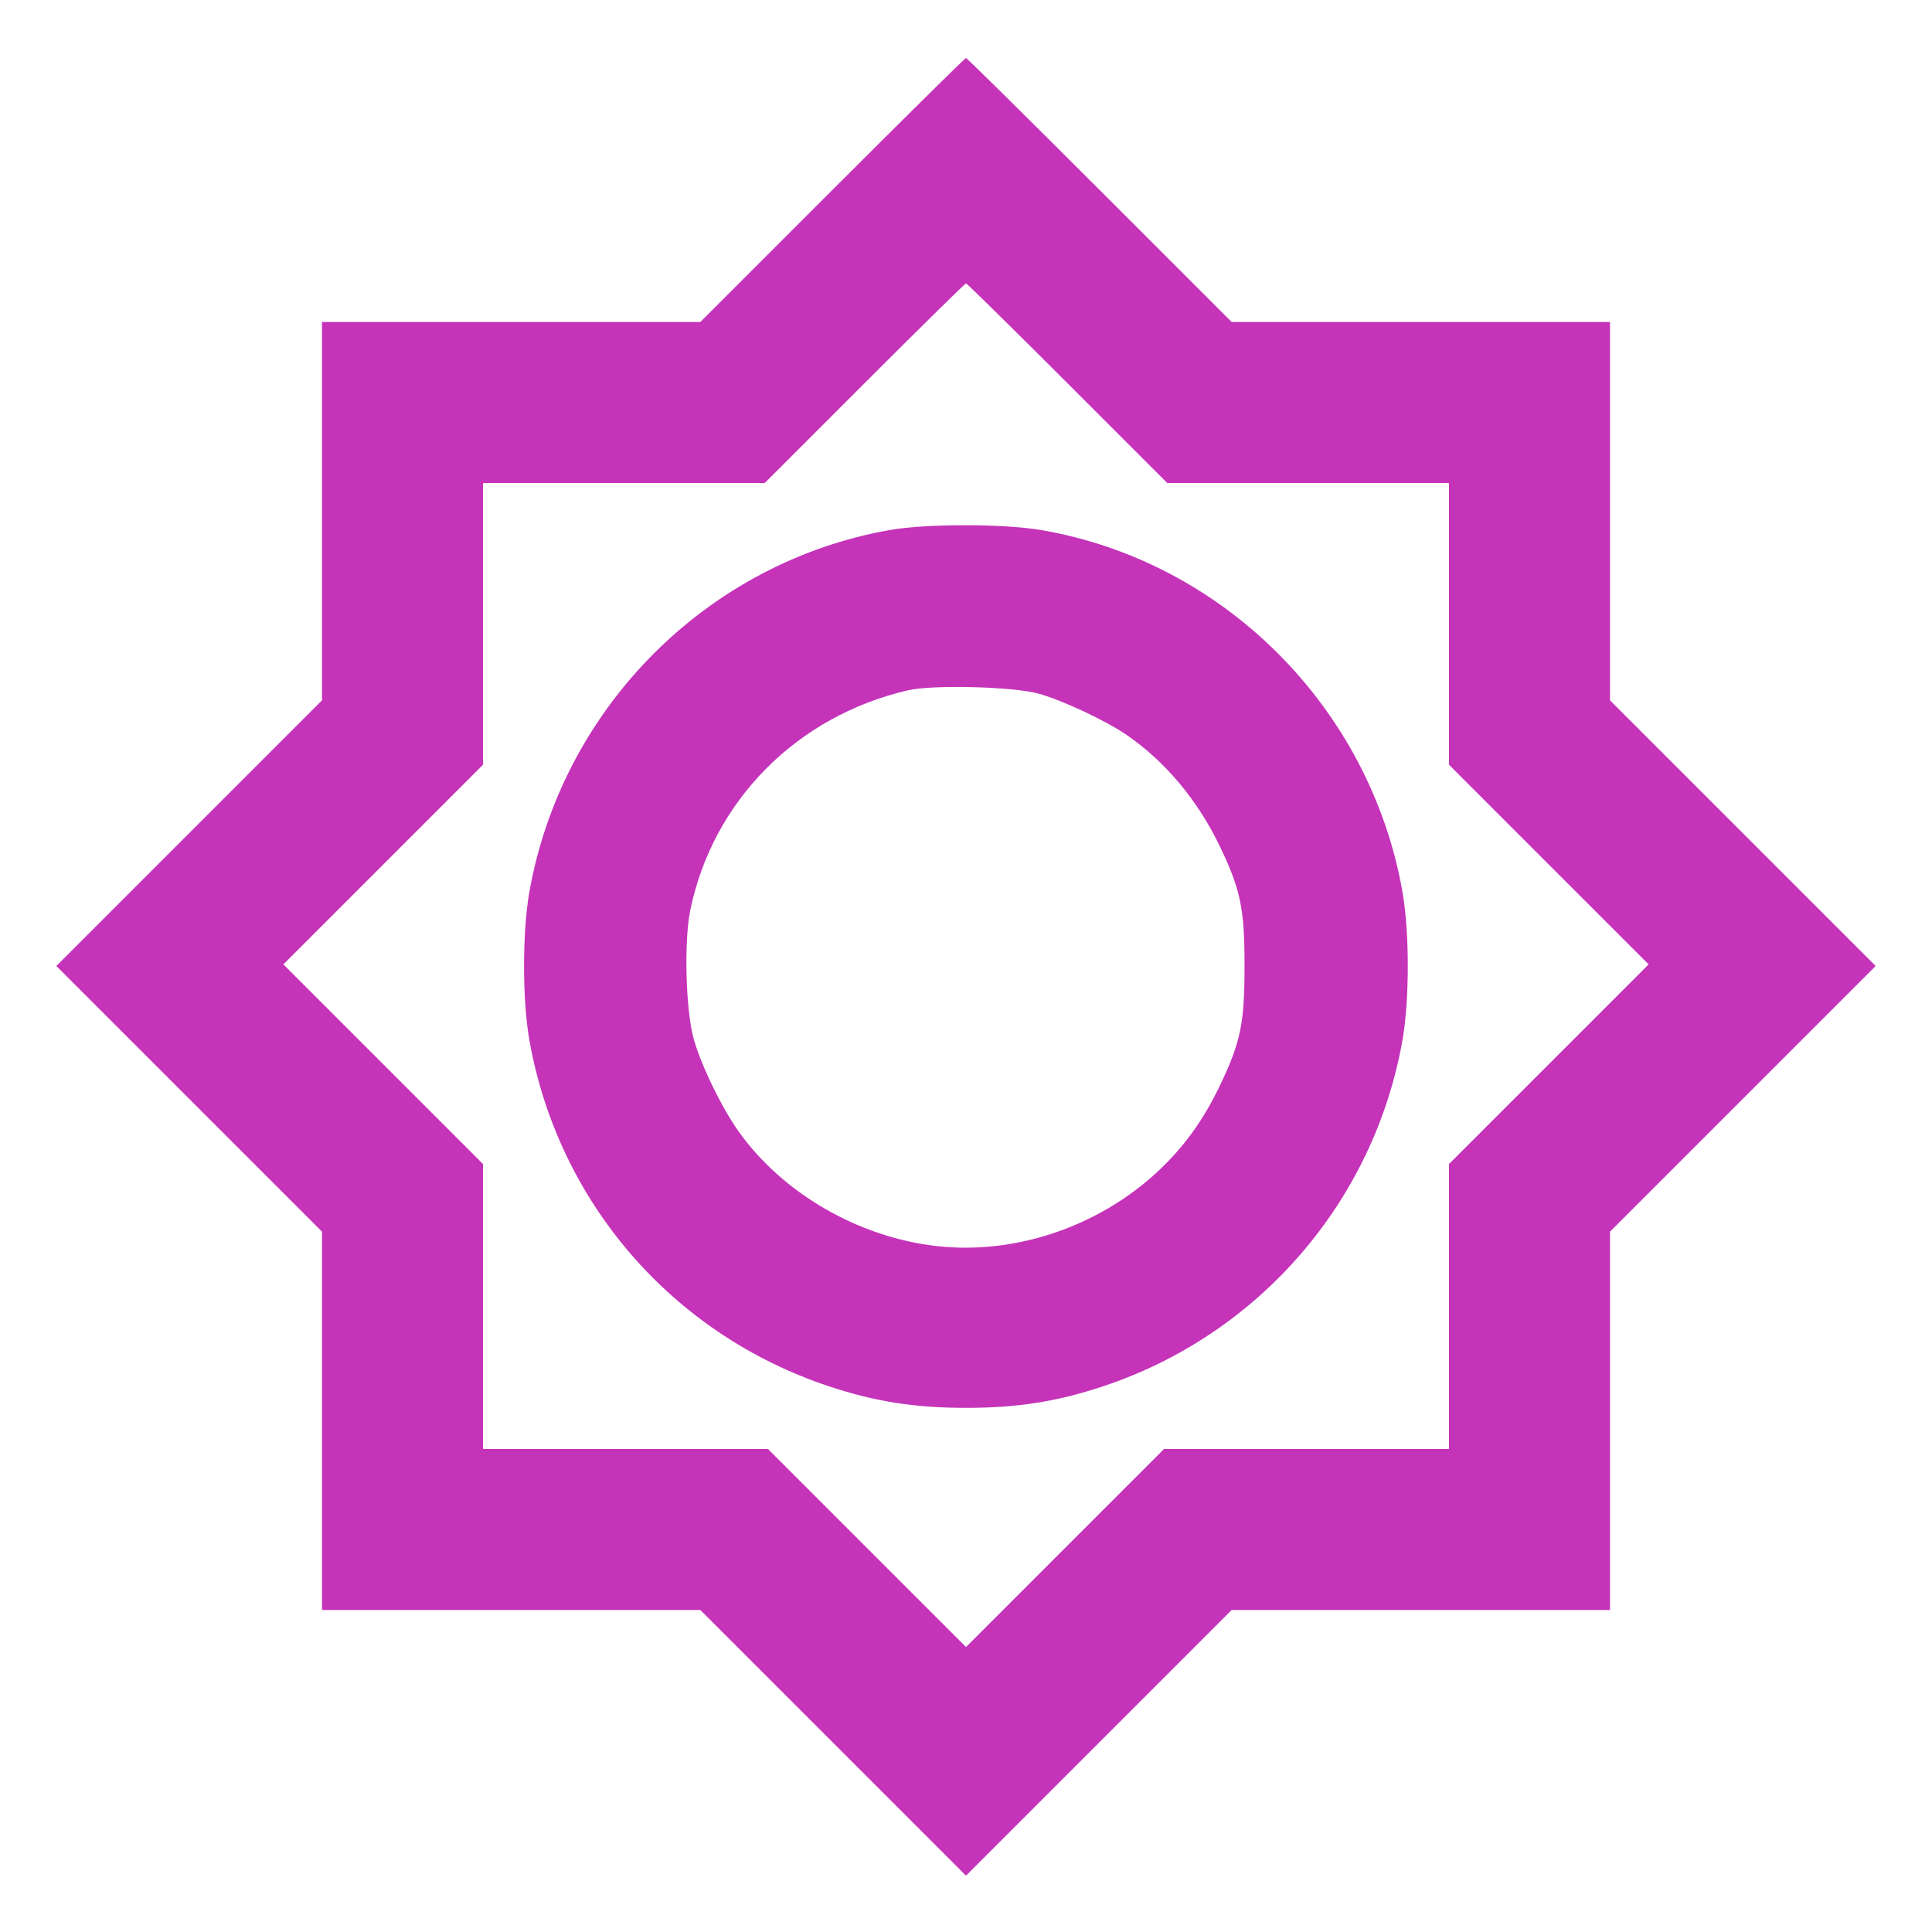 <svg width="24" height="24" viewBox="0 0 24 24" fill="none" xmlns="http://www.w3.org/2000/svg"><path d="M10.340 2.360 L 8.700 4.000 6.350 4.000 L 4.000 4.000 4.000 6.350 L 4.000 8.700 2.350 10.350 L 0.700 12.000 2.350 13.650 L 4.000 15.300 4.000 17.650 L 4.000 20.000 6.350 20.000 L 8.700 20.000 10.350 21.650 L 12.000 23.300 13.650 21.650 L 15.300 20.000 17.650 20.000 L 20.000 20.000 20.000 17.650 L 20.000 15.300 21.650 13.650 L 23.300 12.000 21.650 10.350 L 20.000 8.700 20.000 6.350 L 20.000 4.000 17.650 4.000 L 15.300 4.000 13.660 2.360 C 12.758 1.458,12.011 0.720,12.000 0.720 C 11.989 0.720,11.242 1.458,10.340 2.360 M13.260 4.760 L 14.500 6.000 16.250 6.000 L 18.000 6.000 18.000 7.750 L 18.000 9.500 19.240 10.740 L 20.480 11.980 19.240 13.220 L 18.000 14.460 18.000 16.230 L 18.000 18.000 16.230 18.000 L 14.460 18.000 13.230 19.230 L 12.000 20.460 10.770 19.230 L 9.540 18.000 7.770 18.000 L 6.000 18.000 6.000 16.230 L 6.000 14.460 4.760 13.220 L 3.520 11.980 4.760 10.740 L 6.000 9.500 6.000 7.750 L 6.000 6.000 7.750 6.000 L 9.500 6.000 10.740 4.760 C 11.422 4.078,11.989 3.520,12.000 3.520 C 12.011 3.520,12.578 4.078,13.260 4.760 M11.060 6.583 C 8.787 6.981,6.981 8.793,6.576 11.080 C 6.488 11.579,6.488 12.421,6.576 12.920 C 6.932 14.933,8.350 16.573,10.294 17.220 C 10.867 17.411,11.362 17.489,12.000 17.489 C 12.638 17.489,13.133 17.411,13.706 17.220 C 15.641 16.576,17.070 14.922,17.422 12.920 C 17.510 12.422,17.510 11.578,17.422 11.080 C 17.020 8.789,15.194 6.965,12.923 6.583 C 12.458 6.505,11.506 6.505,11.060 6.583 M12.900 8.616 C 13.191 8.696,13.731 8.949,13.990 9.126 C 14.475 9.457,14.881 9.943,15.158 10.523 C 15.413 11.059,15.460 11.287,15.460 12.000 C 15.460 12.713,15.413 12.941,15.158 13.477 C 14.950 13.913,14.711 14.244,14.386 14.549 C 13.648 15.239,12.610 15.590,11.634 15.479 C 10.667 15.370,9.724 14.825,9.178 14.059 C 8.965 13.761,8.705 13.225,8.616 12.900 C 8.517 12.541,8.496 11.690,8.575 11.305 C 8.856 9.947,9.898 8.895,11.280 8.575 C 11.588 8.504,12.585 8.529,12.900 8.616 " fill="#C533B9" stroke="none" fill-rule="evenodd"></path></svg>